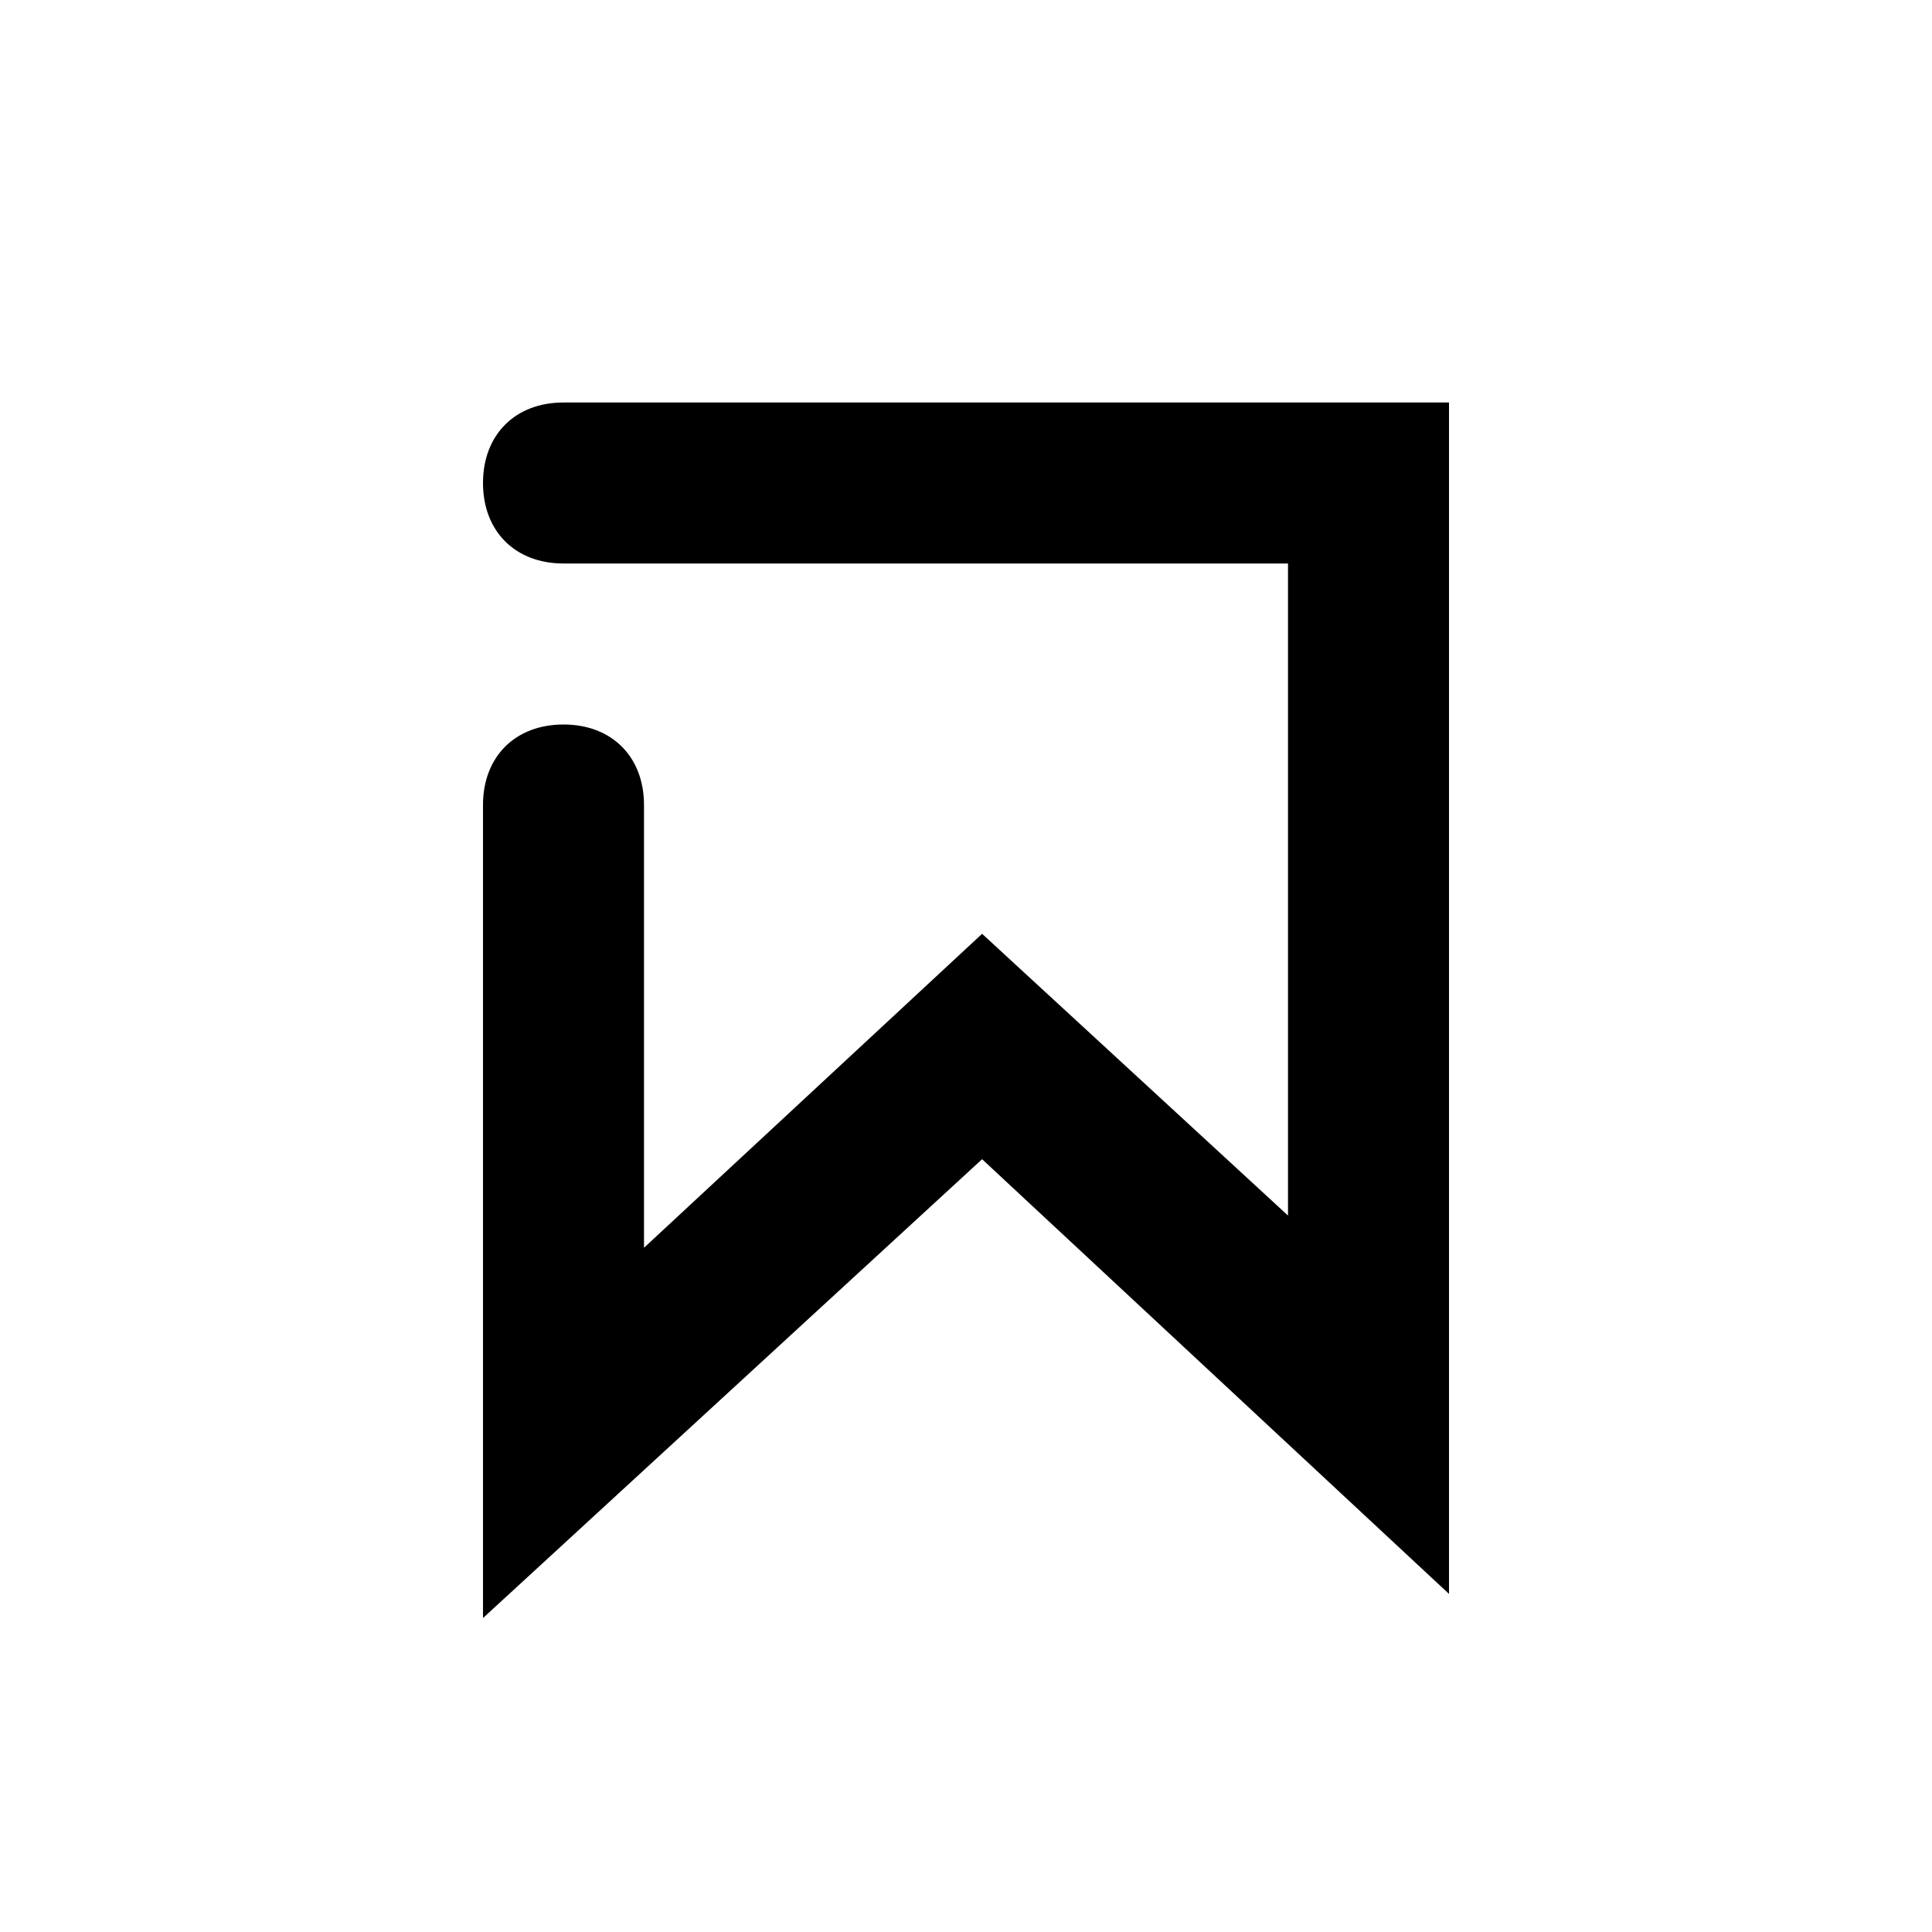<?xml version="1.0" encoding="utf-8"?>
<!-- Generator: Adobe Illustrator 19.0.0, SVG Export Plug-In . SVG Version: 6.00 Build 0)  -->
<svg version="1.1" id="Layer_1" xmlns="http://www.w3.org/2000/svg" xmlns:xlink="http://www.w3.org/1999/xlink" x="0px" y="0px"
	 viewBox="0 0 24 24" style="enable-background:new 0 0 24 24;" xml:space="preserve">
<path id="XMLID_69_" d="M6,20.1V10c0-0.6,0.4-1,1-1s1,0.4,1,1v5.5l4.2-3.9l3.8,3.5V7H7C6.4,7,6,6.6,6,6s0.4-1,1-1h11v14.8l-5.8-5.4
	L6,20.1z"/>
</svg>
